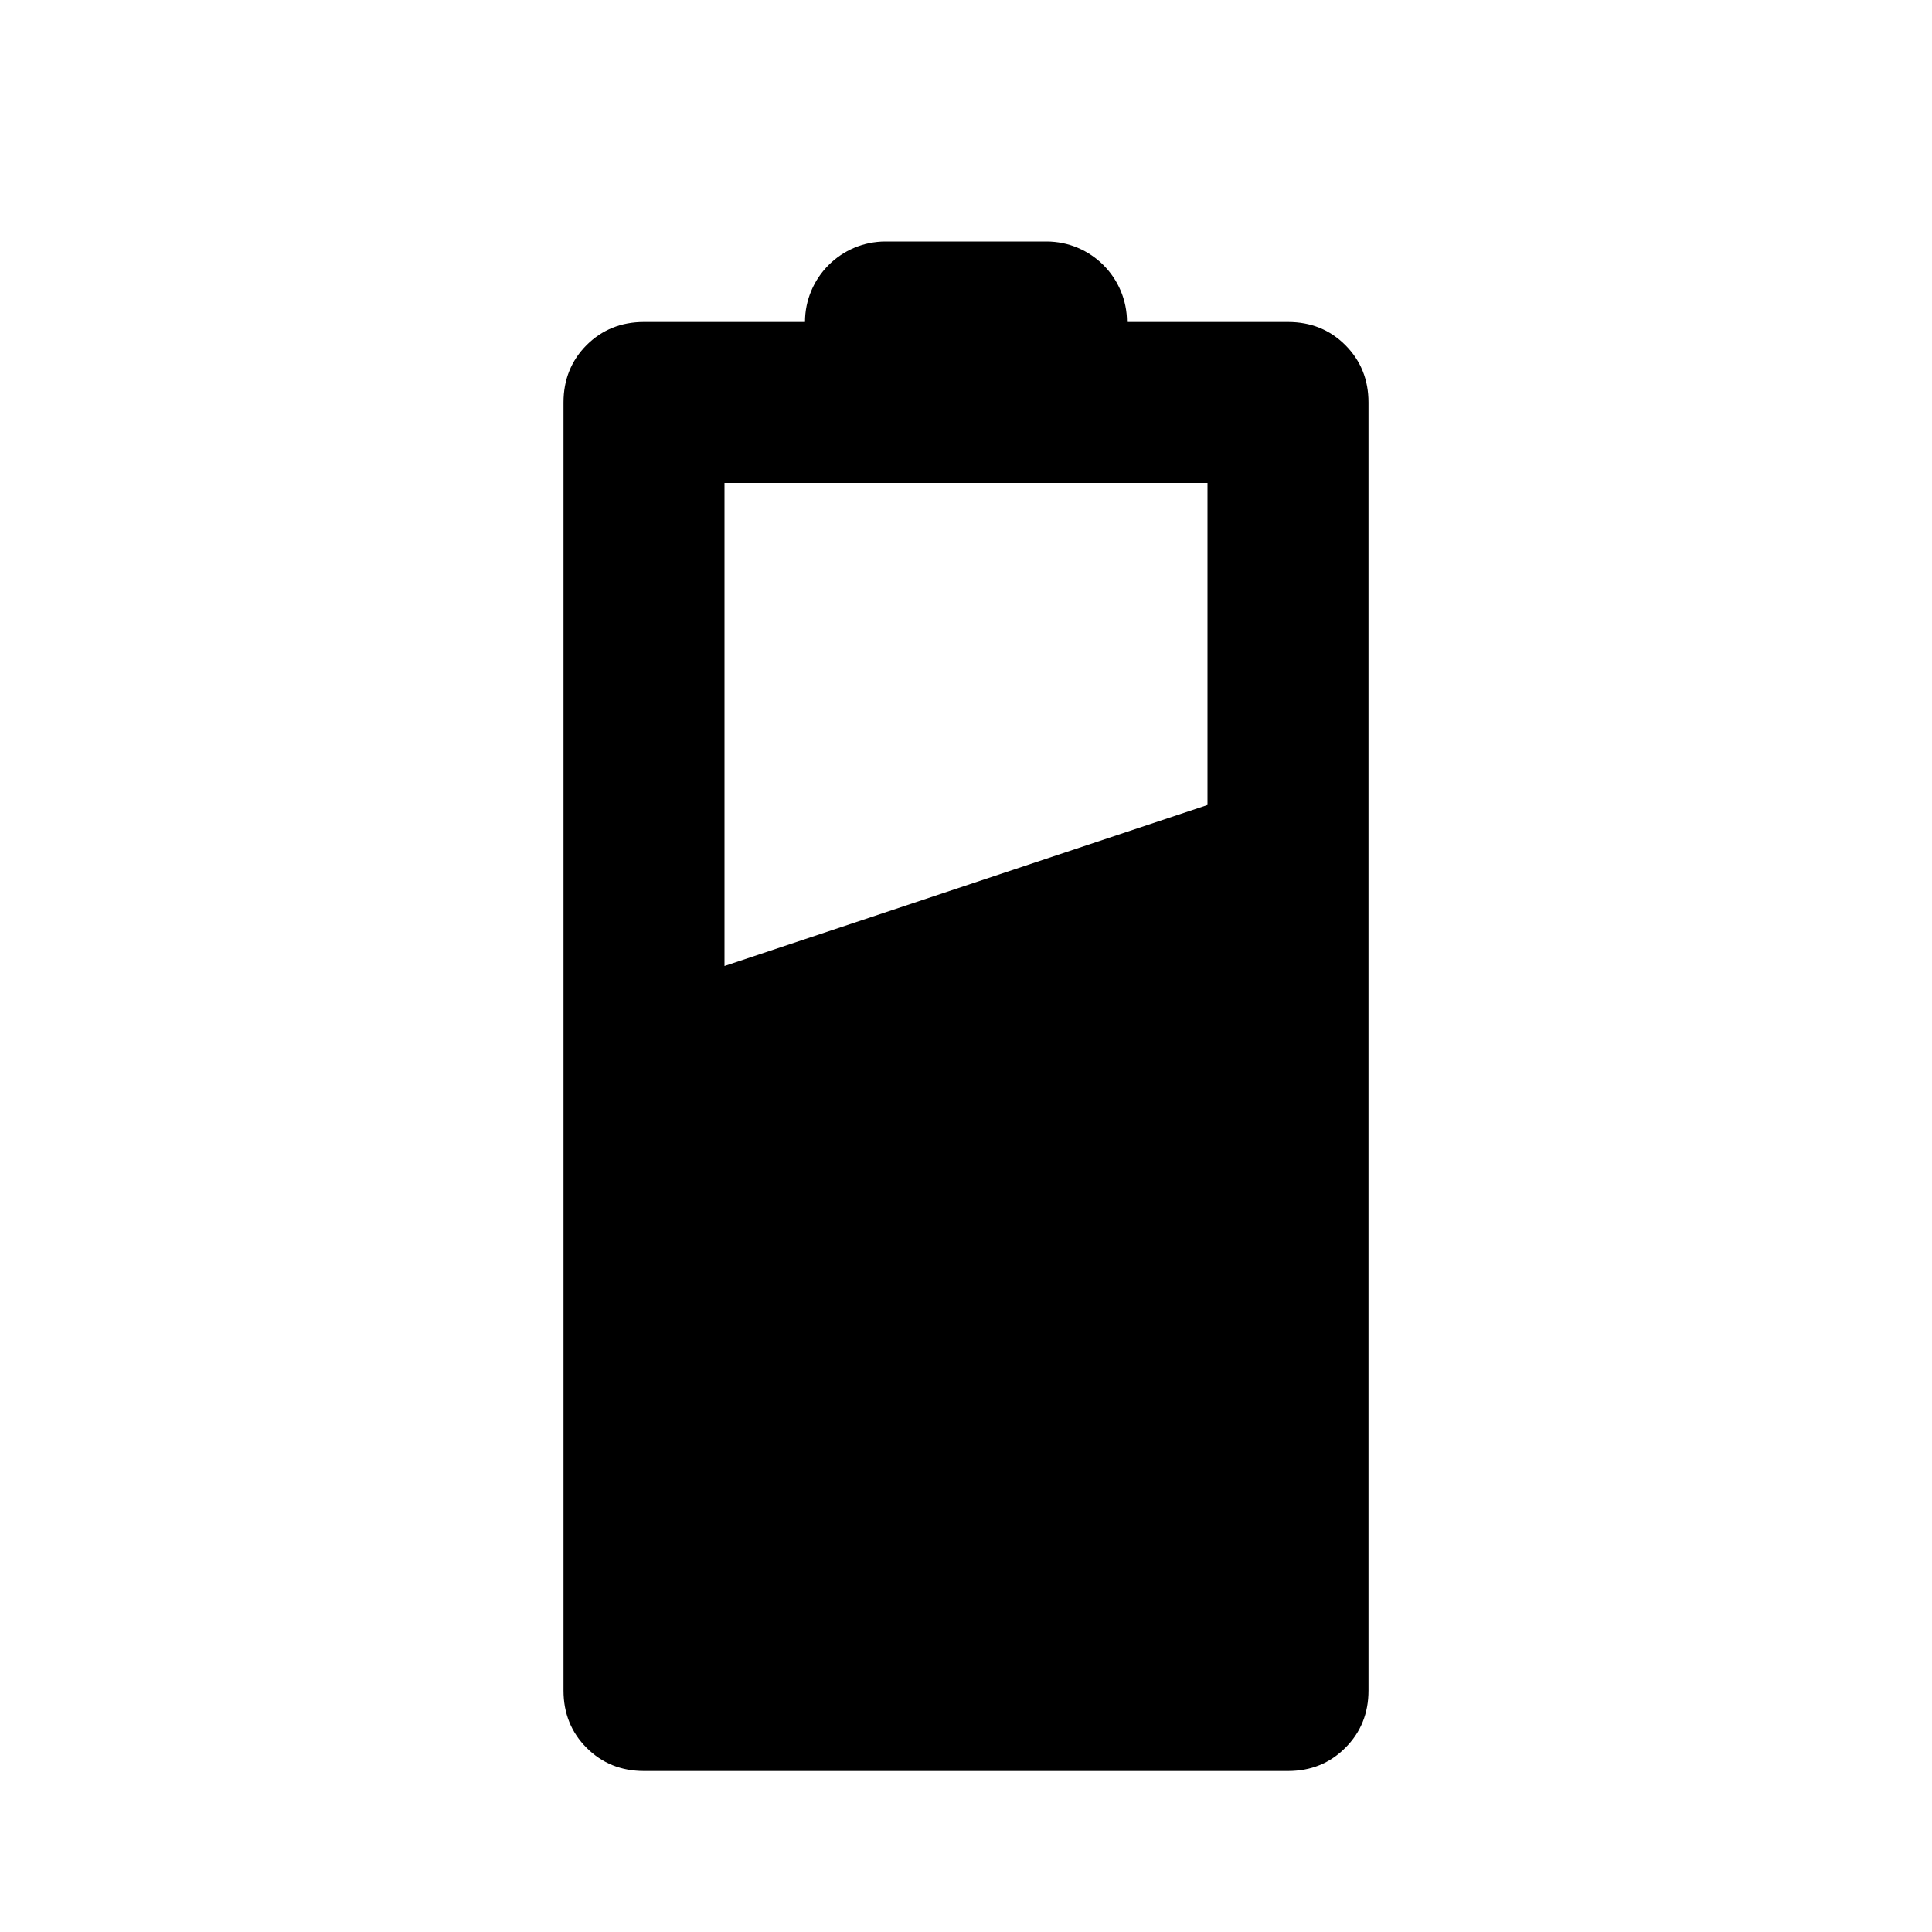 <svg width="24" height="24" viewBox="0 0 24 24" fill="none" xmlns="http://www.w3.org/2000/svg">
<g clip-path="url(#clip0_336_200)">
<path d="M8 22C7.717 22 7.479 21.904 7.287 21.712C7.096 21.521 7 21.283 7 21V5C7 4.717 7.096 4.479 7.287 4.287C7.479 4.096 7.717 4 8 4H10C10 3.448 10.448 3 11 3H13C13.552 3 14 3.448 14 4H16C16.283 4 16.521 4.096 16.712 4.287C16.904 4.479 17 4.717 17 5V21C17 21.283 16.904 21.521 16.712 21.712C16.521 21.904 16.283 22 16 22H8ZM9 12L15 10V6H9V12Z" fill="black"/>
</g>
<defs>
<clipPath id="clip0_336_200">
<rect width="24" height="24" fill="white"/>
</clipPath>
</defs>
</svg>
